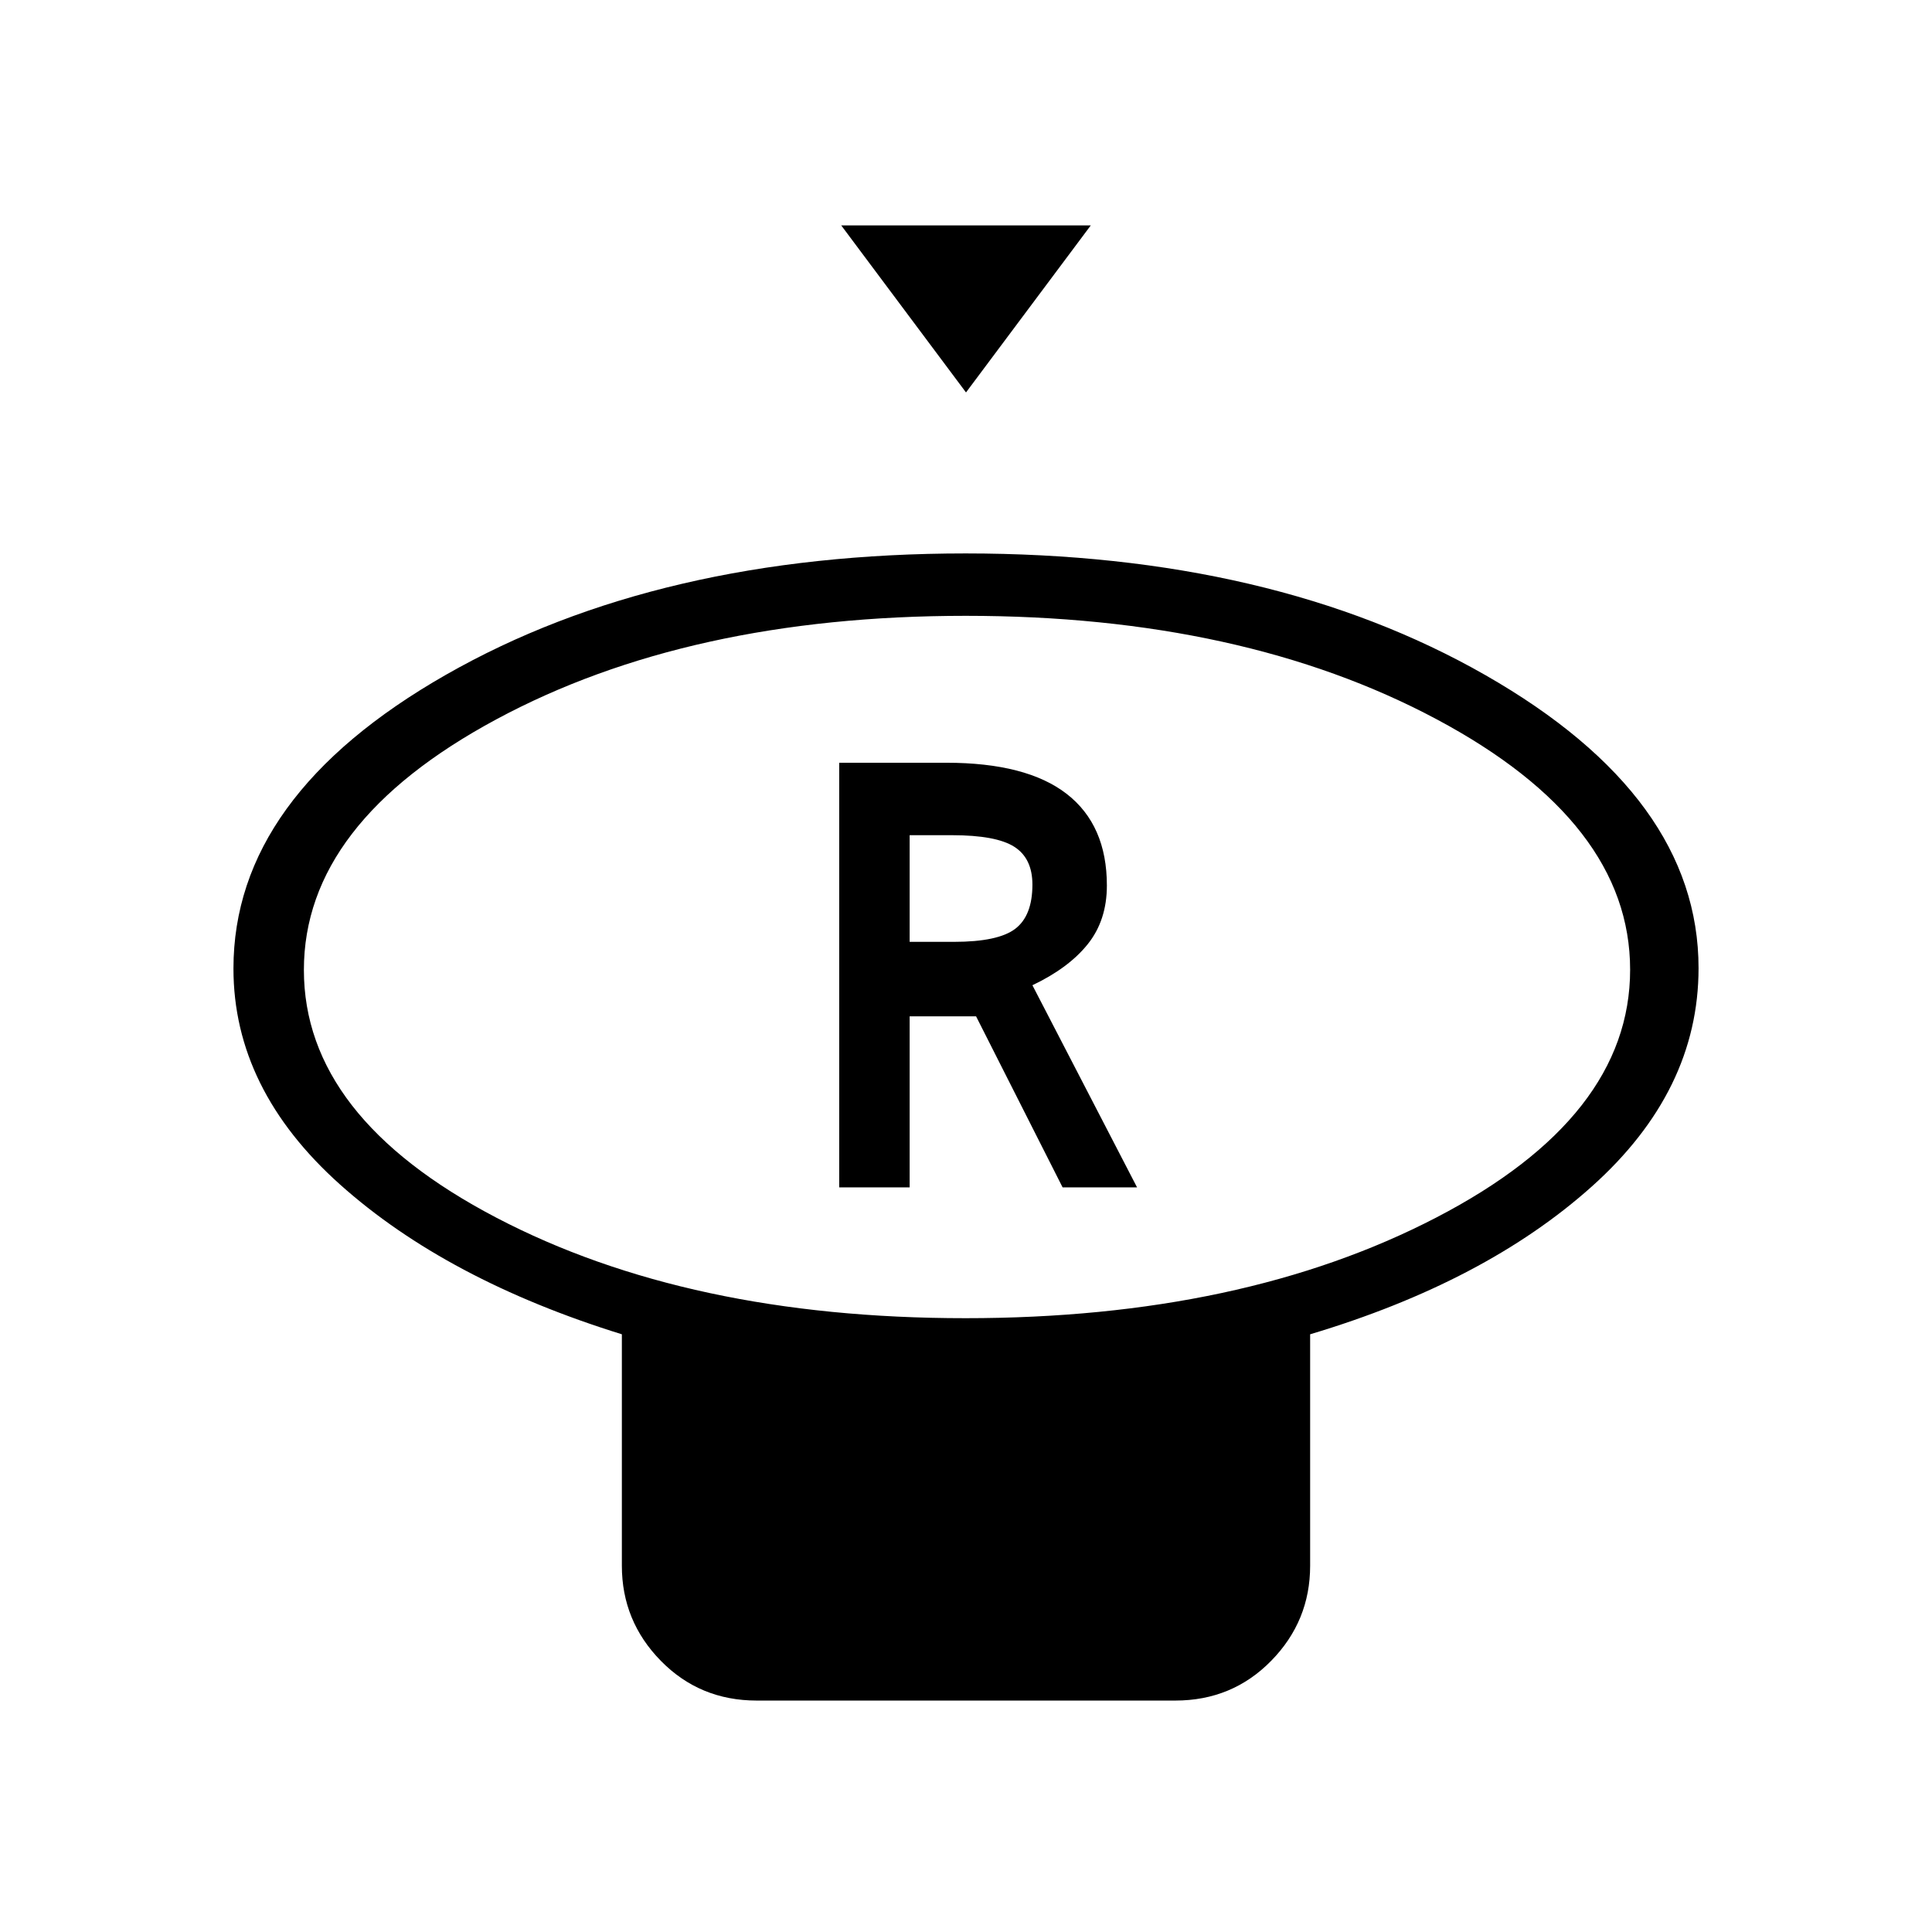 <svg xmlns="http://www.w3.org/2000/svg" height="48" viewBox="0 -960 960 960" width="48"><path d="m480-765-62-83h124l-62 83Zm-.33 460q137.64 0 233.98-50Q810-405 810-478.16t-96.26-124.5Q617.47-654 479.82-654q-137.65 0-233.24 51.46Q151-551.08 151-478.04 151-405 246.52-355t233.15 50ZM651-297v115q0 27.5-19.36 47.25T584-115H376q-28.27 0-47.64-19.75Q309-154.5 309-182v-115q-87-27-140-74.39-53-47.4-53-107.33 0-85.73 105.62-146.01Q327.23-685 479.8-685q152.56 0 258.38 60.52T844-478.92q0 60.97-53 108.45Q738-323 651-297ZM480-479Zm-63 109h35v-85h33l43 85h37l-52-100.44q18-8.56 27.5-20.42Q550-502.73 550-520q0-30-19.94-45.5-19.95-15.5-59.91-15.5H417v211Zm35-122v-53h21q22 0 31 5.76 9 5.75 9 18.8 0 15.42-8.5 21.93T474-492h-22Z"/></svg>
